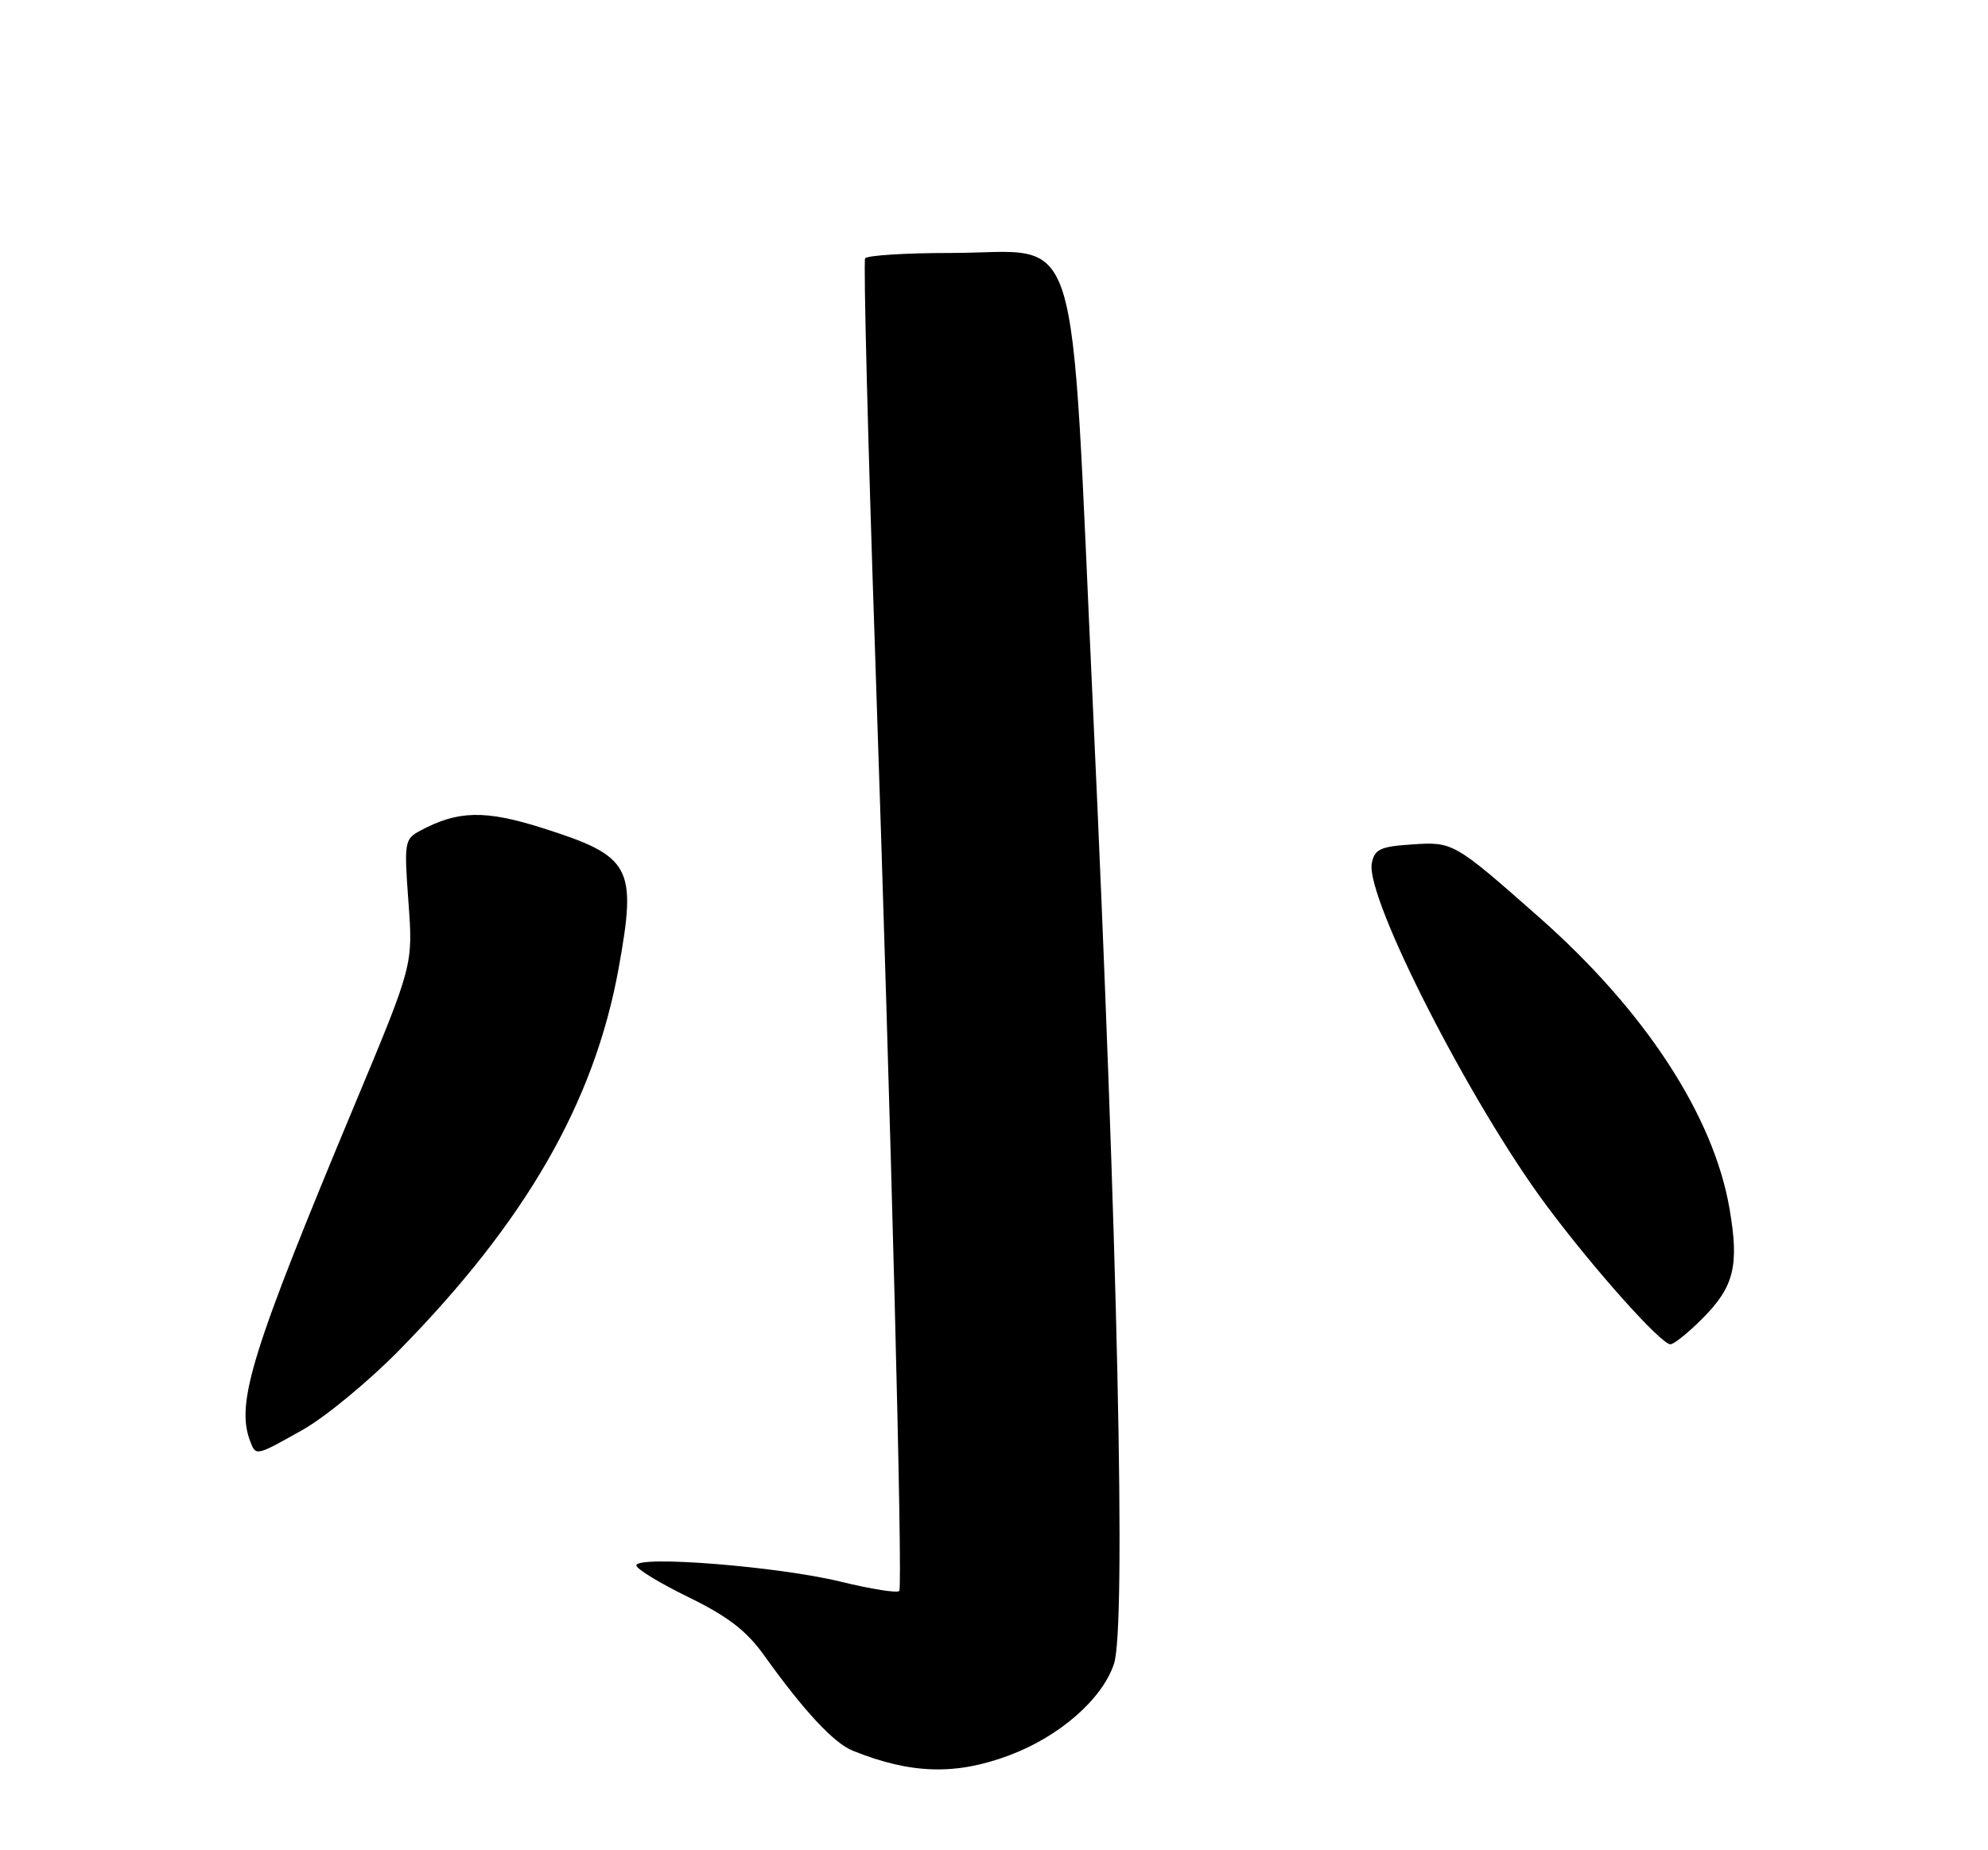 <?xml version="1.0" encoding="UTF-8" standalone="no"?>
<!DOCTYPE svg PUBLIC "-//W3C//DTD SVG 1.1//EN" "http://www.w3.org/Graphics/SVG/1.1/DTD/svg11.dtd" >
<svg xmlns="http://www.w3.org/2000/svg" xmlns:xlink="http://www.w3.org/1999/xlink" version="1.1" viewBox="0 0 275 256">
 <g >
 <path fill="currentColor"
d=" M 139.59 242.88 C 146.55 240.28 152.49 235.09 154.10 230.20 C 155.79 225.08 154.62 172.08 151.20 98.16 C 147.97 28.69 149.94 35.00 131.50 35.00 C 125.24 35.00 119.92 35.34 119.67 35.75 C 119.43 36.16 120.06 61.25 121.09 91.50 C 123.26 155.62 124.90 219.23 124.40 220.12 C 124.20 220.46 120.55 219.88 116.27 218.84 C 107.64 216.73 87.98 215.17 88.03 216.60 C 88.05 217.09 91.30 219.07 95.26 221.00 C 100.65 223.63 103.25 225.62 105.67 229.00 C 111.21 236.74 115.33 241.17 117.96 242.23 C 126.00 245.47 132.19 245.65 139.59 242.88 Z  M 41.88 197.83 C 44.97 196.09 50.94 191.17 55.15 186.89 C 72.71 169.03 82.22 152.50 85.57 134.00 C 88.13 119.87 87.36 118.47 74.95 114.54 C 67.09 112.06 63.34 112.14 58.16 114.92 C 55.95 116.10 55.89 116.48 56.50 124.82 C 57.14 133.50 57.14 133.50 49.19 152.54 C 34.77 187.08 32.58 194.13 34.61 199.42 C 35.40 201.49 35.36 201.50 41.88 197.83 Z  M 235.45 182.48 C 239.88 178.05 240.60 175.15 239.25 167.26 C 237.05 154.39 227.55 139.84 212.93 126.94 C 201.12 116.51 201.01 116.45 195.28 116.84 C 190.92 117.13 190.14 117.50 189.76 119.45 C 188.86 124.16 203.37 152.60 213.89 166.75 C 220.40 175.51 229.76 186.00 231.07 186.00 C 231.54 186.00 233.52 184.42 235.45 182.48 Z "/>
</g>
</svg>